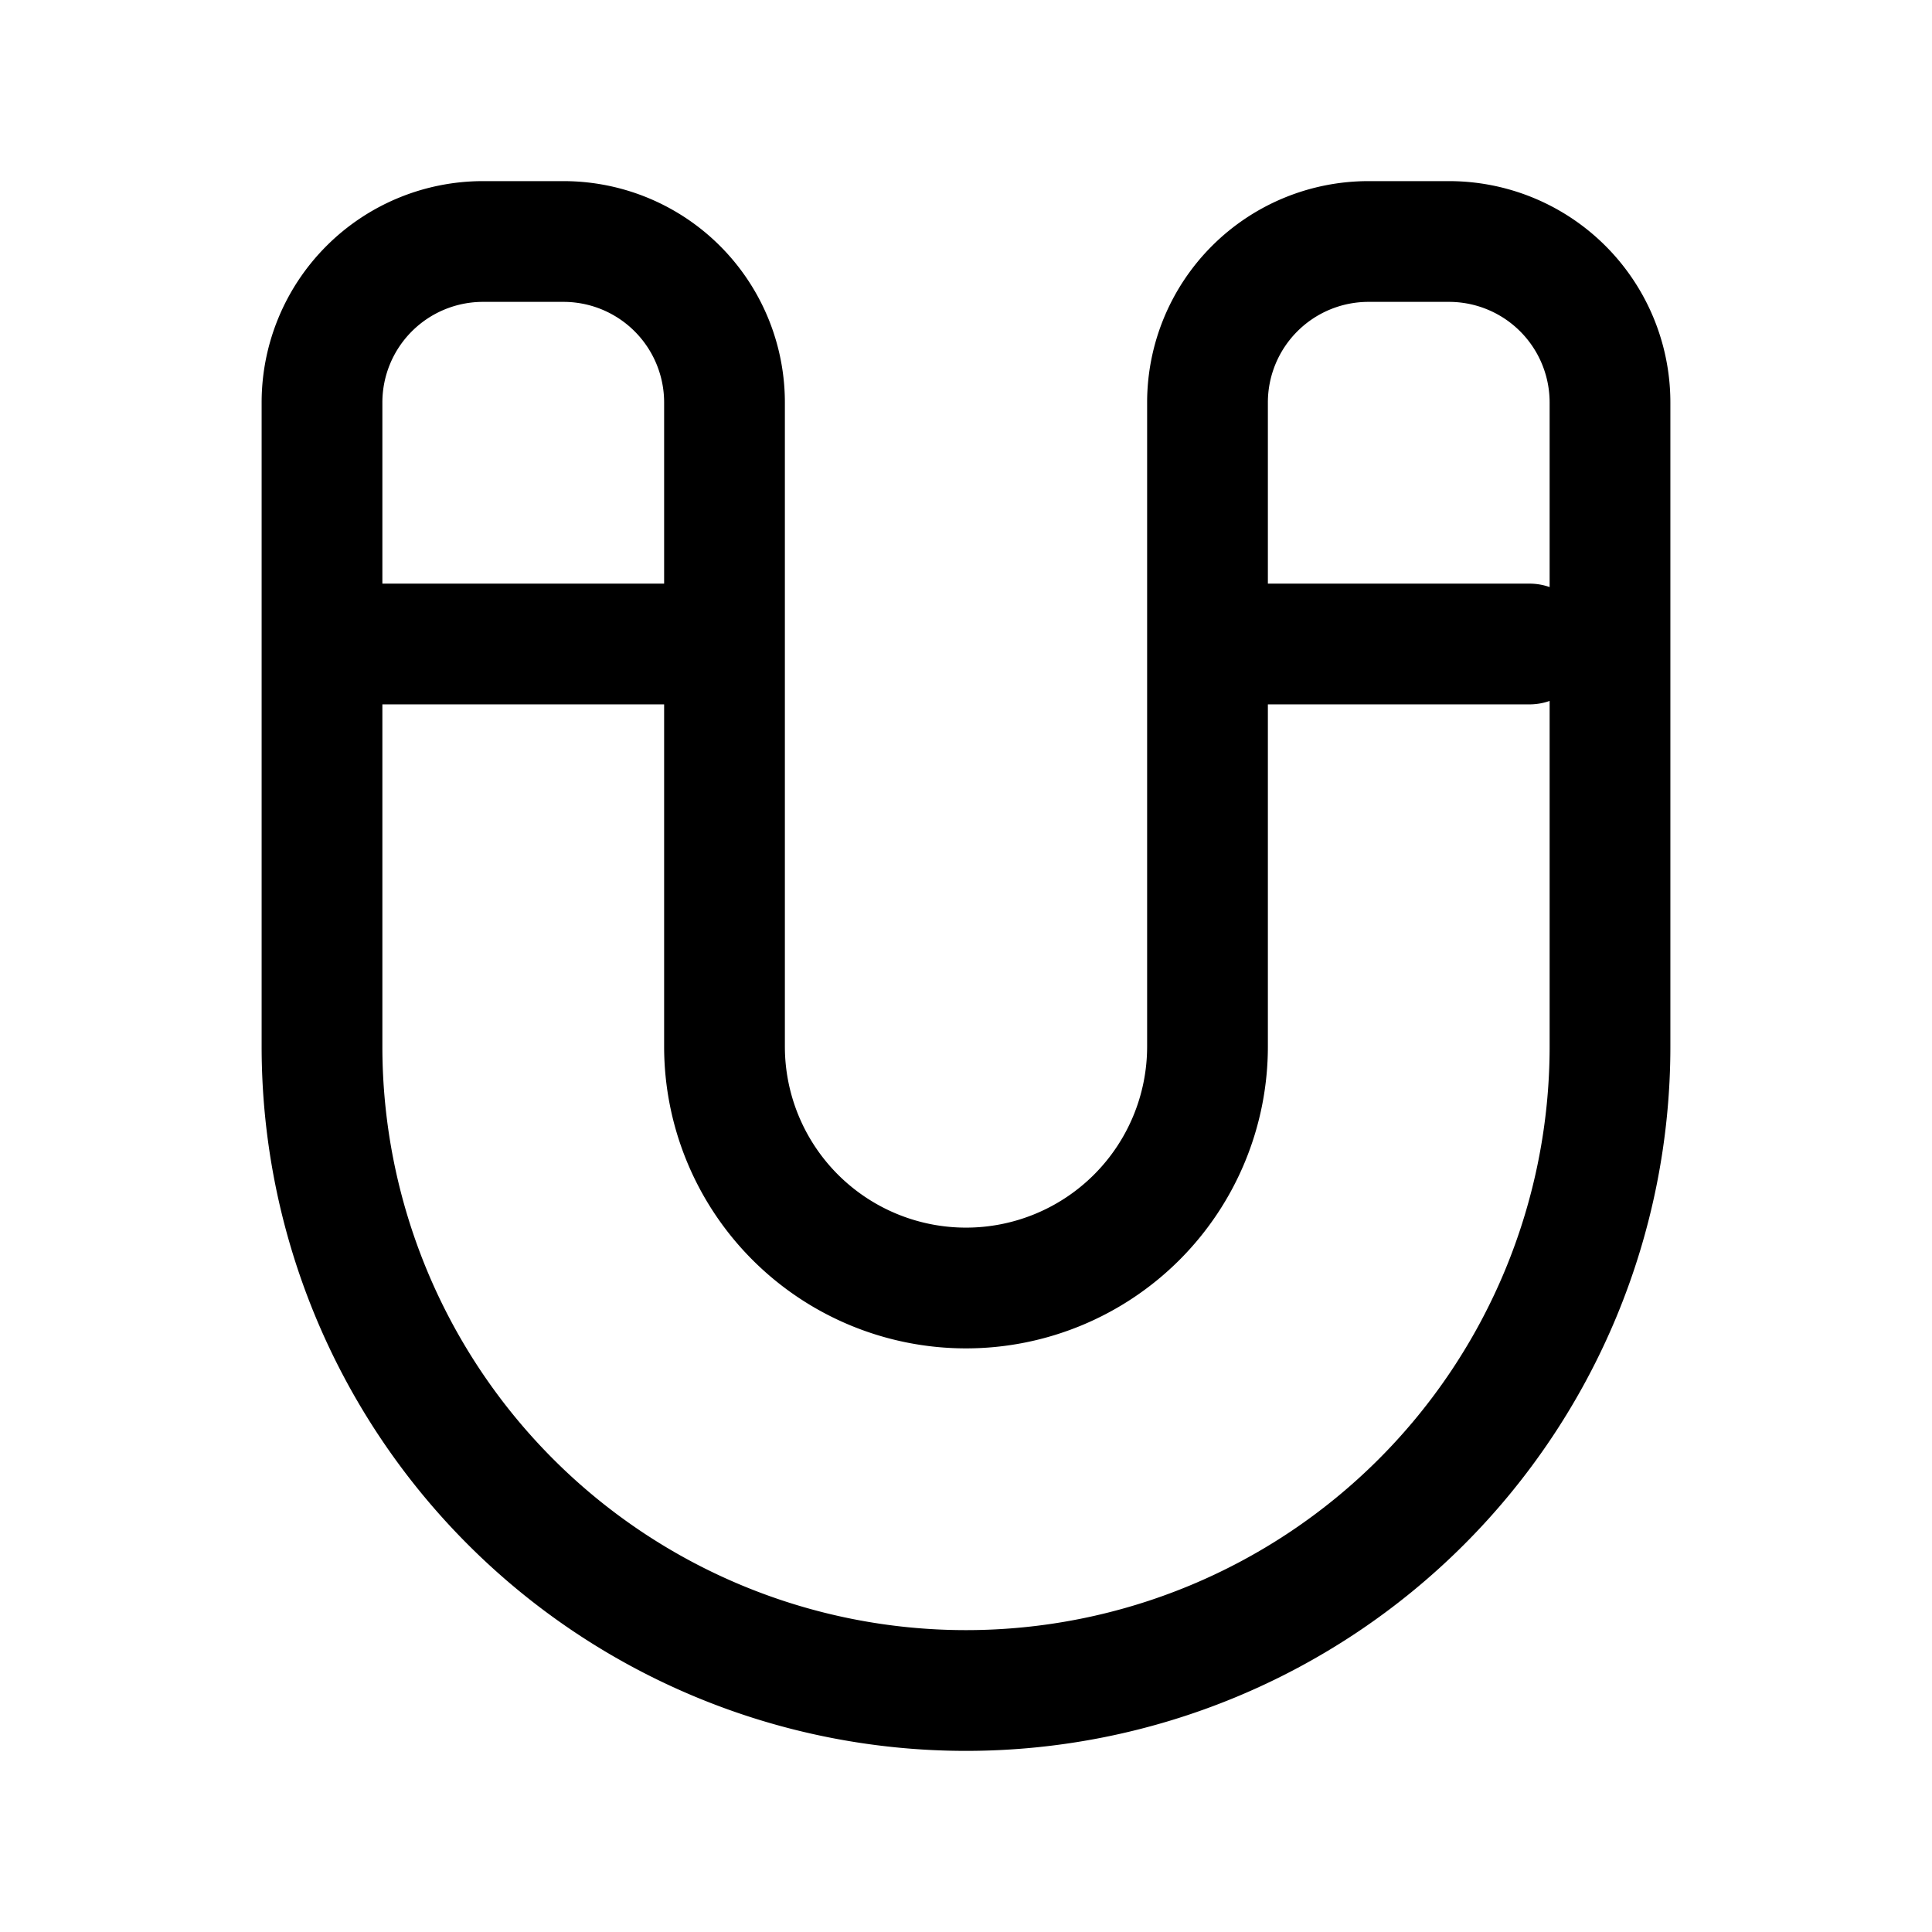 <svg xmlns="http://www.w3.org/2000/svg" fill="none" stroke-linecap="round" stroke-linejoin="round" viewBox="0 0 24 24" stroke-width="1.5" stroke="currentColor" aria-hidden="true" data-slot="icon" height="16px" width="16px">
  <path d="M4 13V5a2 2 0 0 1 2-2h1a2 2 0 0 1 2 2v8a2 2 0 0 0 6 0V5a2 2 0 0 1 2-2h1a2 2 0 0 1 2 2v8a8 8 0 0 1-16 0M4 8h5M15 8h4"/>
</svg>
